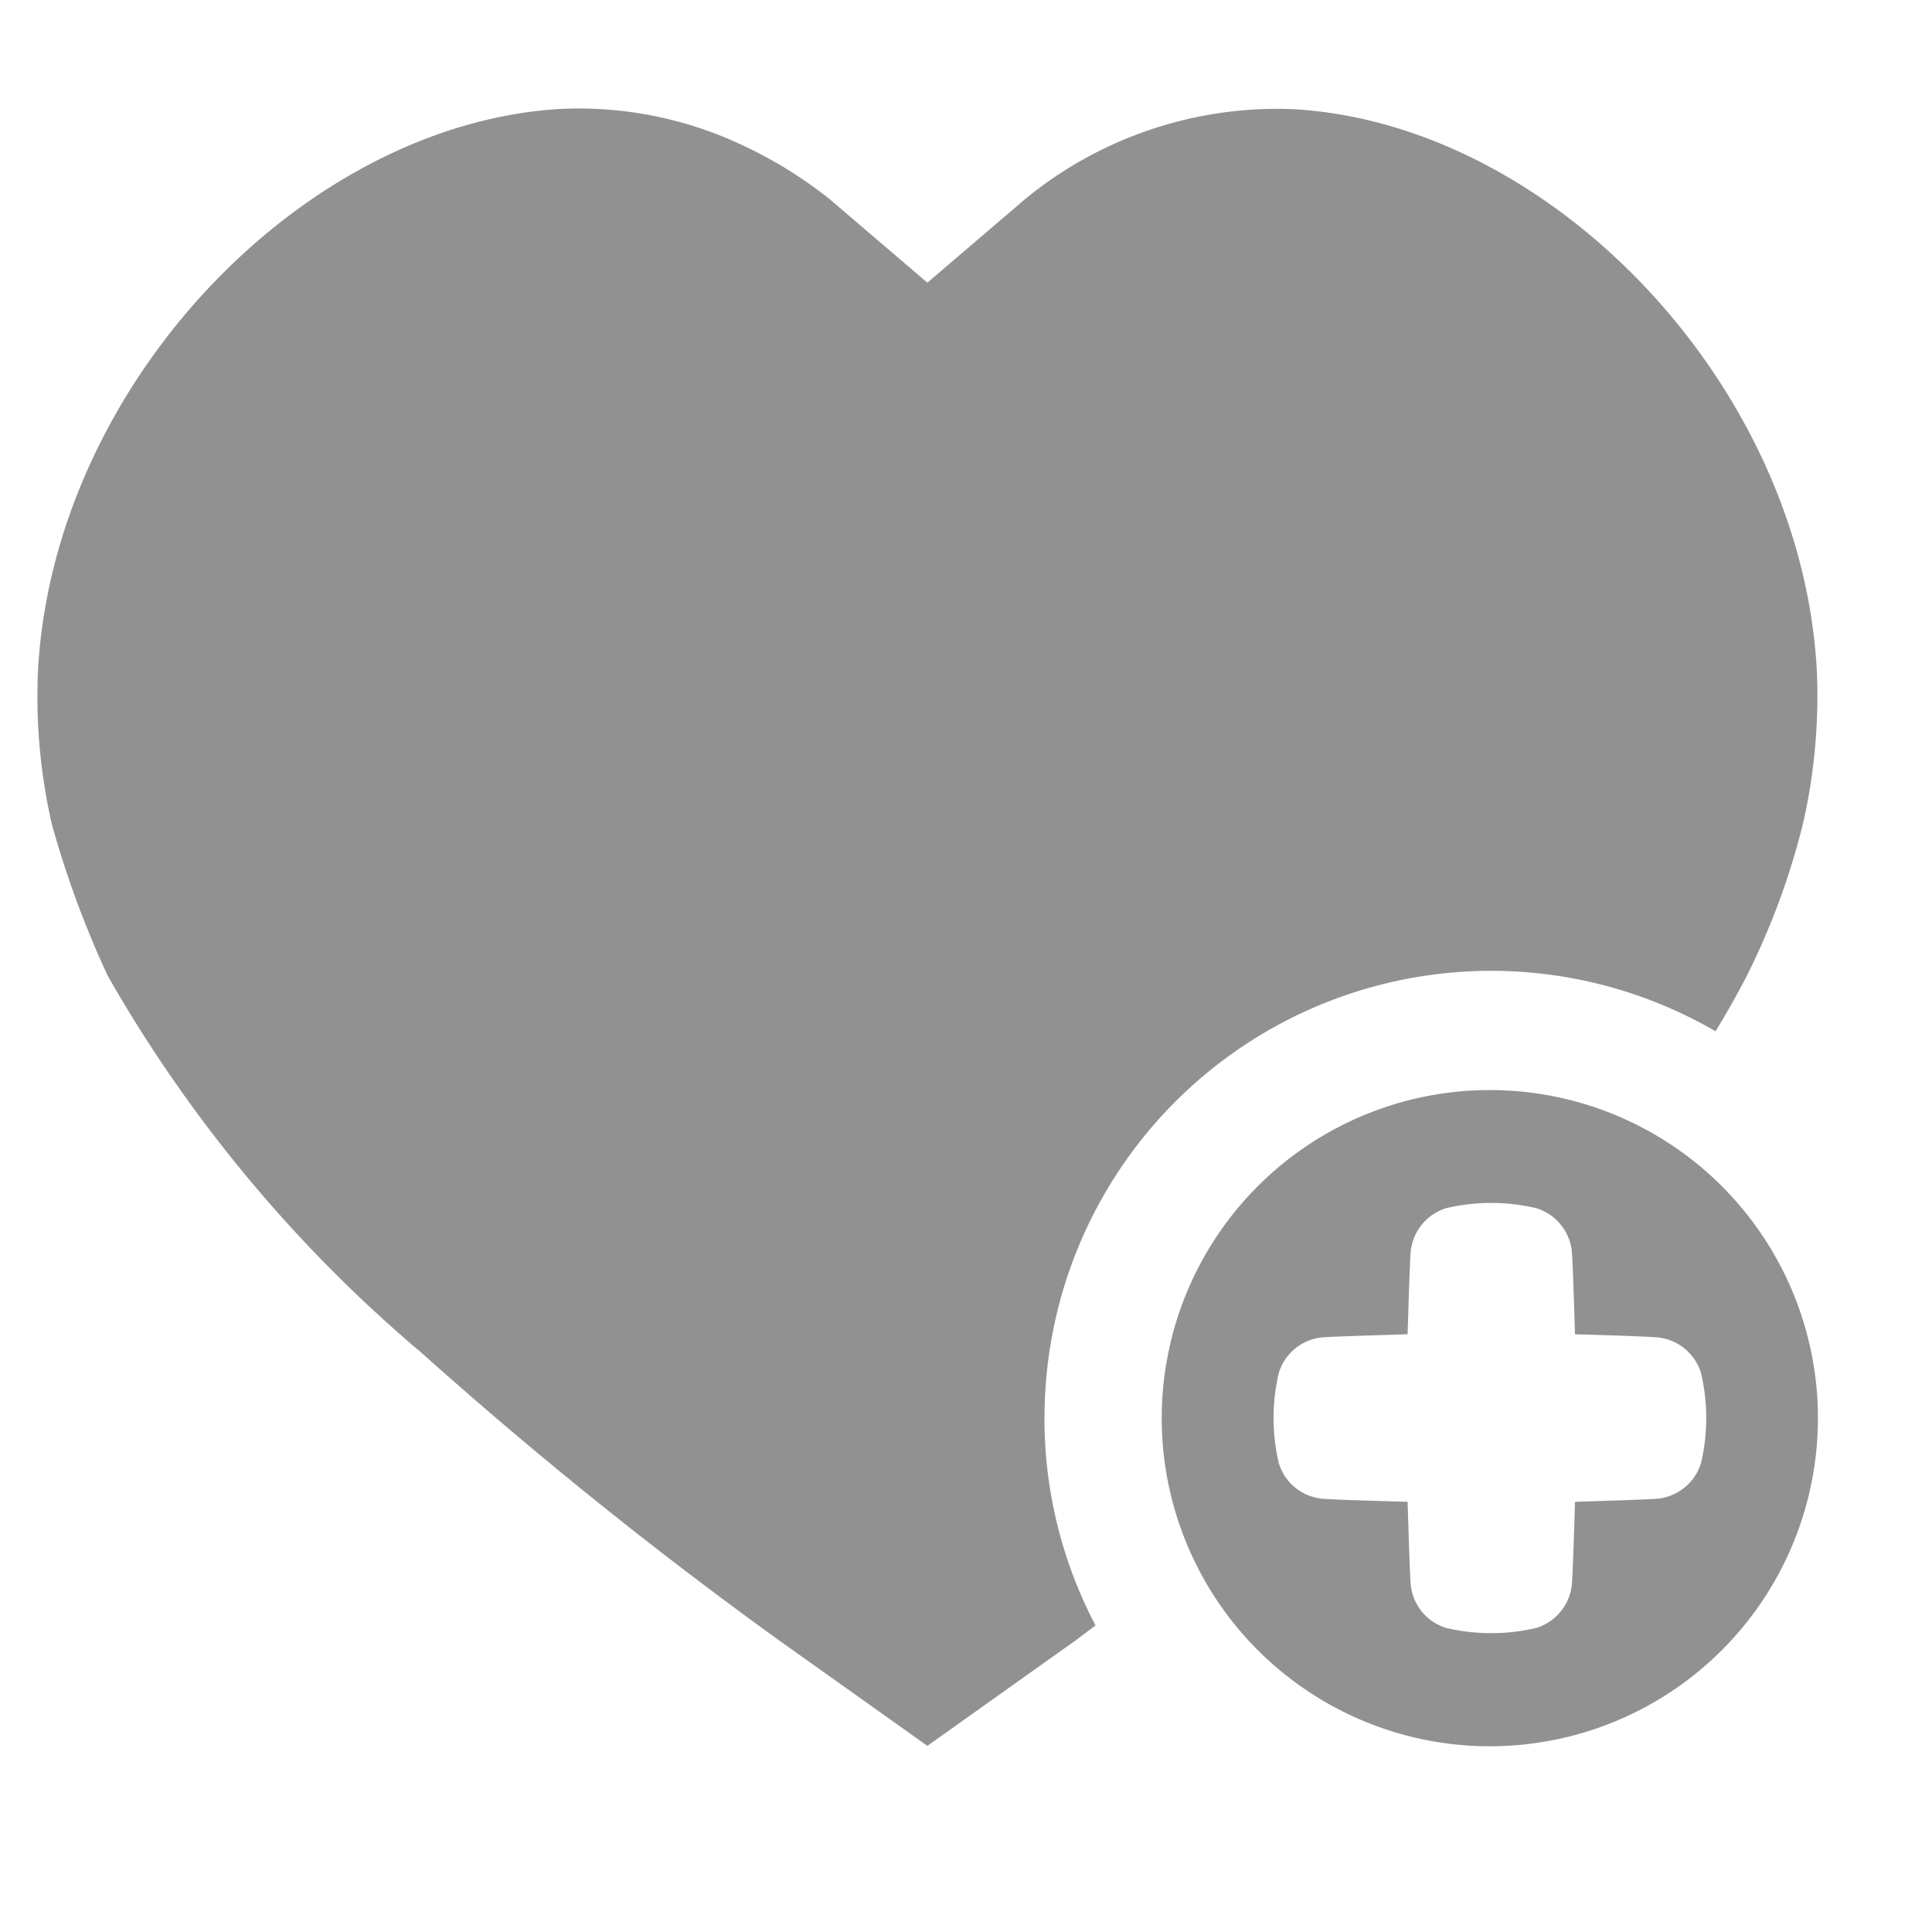 <svg xmlns="http://www.w3.org/2000/svg" xmlns:xlink="http://www.w3.org/1999/xlink" width="23" height="23" viewBox="0 0 23 23">
  <defs>
    <clipPath id="clip-path">
      <rect id="Rectangle_173" data-name="Rectangle 173" width="23" height="23" transform="translate(0)" fill="#919191"/>
    </clipPath>
  </defs>
  <g id="Group_3737" data-name="Group 3737" transform="translate(0.667 1.24)">
    <g id="Group_3692" data-name="Group 3692" transform="translate(-0.667 -1.24)" clip-path="url(#clip-path)">
      <path id="Path_755" data-name="Path 755" d="M12.118,16.1a5.317,5.317,0,0,1,7.988-4.6q.2-.326.375-.665a8.727,8.727,0,0,0,.666-1.807,6.835,6.835,0,0,0,.166-1.8C21.141,3.815,18.165.7,15.084.523a4.728,4.728,0,0,0-3.191,1.065l-1.17,1-1.17-1a5.2,5.2,0,0,0-1.1-.668,4.562,4.562,0,0,0-2.1-.4C3.282.7.306,3.816.134,7.231A6.833,6.833,0,0,0,.3,9.034a11.73,11.73,0,0,0,.666,1.807A16.7,16.7,0,0,0,4.7,15.327,52.087,52.087,0,0,0,8.96,18.753l1.763,1.254,1.763-1.254.239-.18a5.287,5.287,0,0,1-.608-2.471" transform="translate(0.317 0.777)" fill="#919191"/>
      <path id="Path_756" data-name="Path 756" d="M246.439,212a3.906,3.906,0,1,0,2.762,1.144A3.906,3.906,0,0,0,246.439,212m2.513,4.445a.606.606,0,0,1-.485.416c-.063.011-.609.028-1.014.041-.012.405-.029.952-.041,1.015a.606.606,0,0,1-.416.485,2.336,2.336,0,0,1-1.081,0,.6.6,0,0,1-.414-.485c-.012-.063-.028-.609-.041-1.015-.405-.012-.983-.028-1.047-.041a.6.6,0,0,1-.485-.416,2.323,2.323,0,0,1,0-1.081.6.6,0,0,1,.485-.416c.064-.012.641-.028,1.047-.041.013-.405.028-.953.041-1.015a.606.606,0,0,1,.414-.485,2.334,2.334,0,0,1,1.081,0,.606.606,0,0,1,.416.485c.012.064.028.609.041,1.015.405.012.953.029,1.014.041a.605.605,0,0,1,.485.416,2.335,2.335,0,0,1,0,1.081" transform="translate(-228.703 -199.023)" fill="#919191"/>
    </g>
  </g>
</svg>
